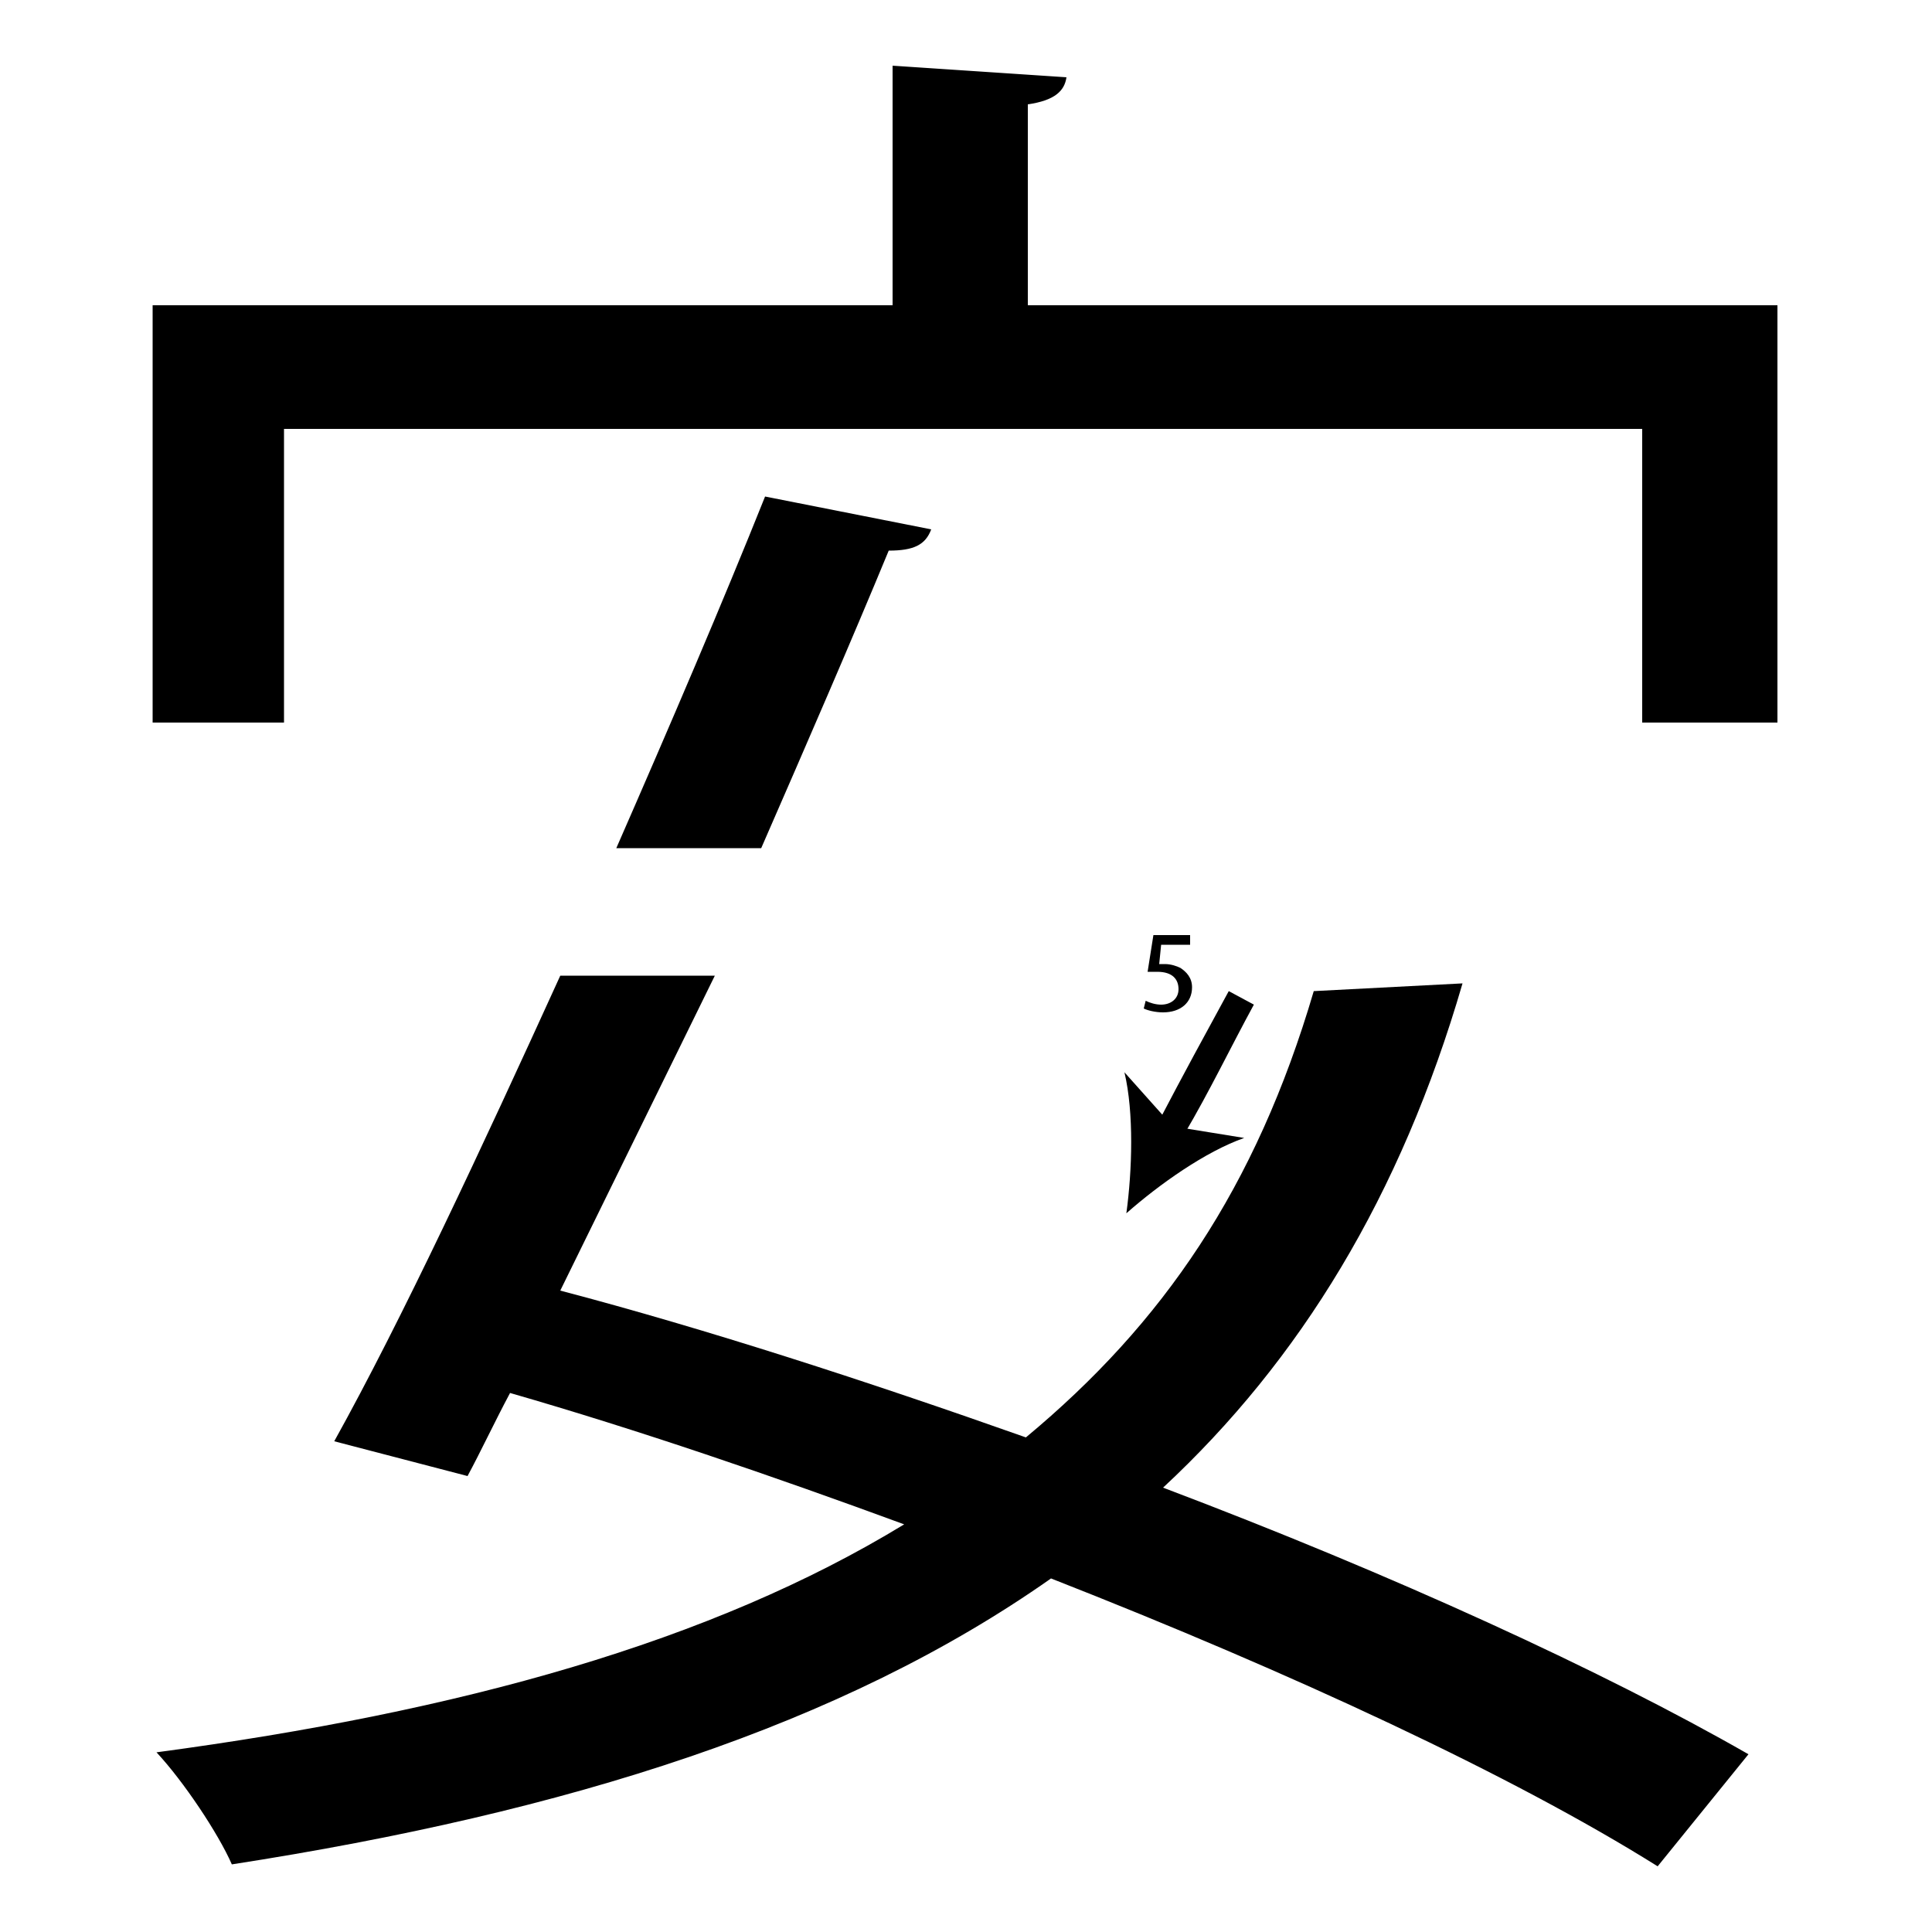 <?xml version="1.0" encoding="utf-8"?>
<!-- Generator: Adobe Illustrator 26.2.1, SVG Export Plug-In . SVG Version: 6.00 Build 0)  -->
<svg version="1.1" xmlns="http://www.w3.org/2000/svg" xmlns:xlink="http://www.w3.org/1999/xlink" x="0px" y="0px"
	 viewBox="0 0 100 100" style="enable-background:new 0 0 100 100;" xml:space="preserve" width = "100px" height = "100px">
<style type="text/css">
	.st0{display:none;}
	.st1{display:inline;}
</style>

		<path d="M75.7,50.9c-3.2,11-8.4,19.5-15.5,26.1c11.9,4.5,22.8,9.5,30.3,13.8l-4.7,5.8c-7.5-4.7-18.9-10-31.4-14.9
			C43.6,89.3,29.4,93.8,12,96.5c-0.7-1.6-2.5-4.3-3.9-5.8c15.7-2.1,28.7-5.7,38.7-11.8C40,76.4,33,74,26.4,72.1
			c-0.8,1.5-1.5,3-2.2,4.3l-6.9-1.8c3.5-6.3,7.6-15.1,11.7-24.1h8l-8,16.3c7.6,2,15.9,4.7,24.1,7.6c7.1-5.9,11.9-12.9,14.9-23.1
			 M31.9,43.9c2.8-6.4,5.5-12.7,7.7-18.2l8.6,1.7c-0.3,0.8-0.9,1.1-2.2,1.1c-1.9,4.6-4.2,9.9-6.6,15.4 M14.7,22.2v15.2H7.9V15.8
			h38.3V3.4l9,0.6c-0.1,0.7-0.6,1.2-2,1.4v10.4H92v21.6h-7V22.2H14.7z"/>


		<path d="M64.3,51.7c-1.2,2.2-2.3,4.5-3.6,6.7c-0.8,1.5-1.6,3-2.4,4.4"/>
	
		<path d="M61.1,59.2l-1.3-0.7L60,58c1.2-2.3,2.4-4.5,3.6-6.7l1.3,0.7c-1.2,2.2-2.3,4.5-3.6,6.7L61.1,59.2z"/>
	
		<path d="M58.3,62.8c0.3-2.2,0.4-5.2-0.1-7.3l2.5,2.8l3.7,0.6C62.4,59.6,60,61.3,58.3,62.8z"/>

		<path d="M61.6,48.9h-1.5l-0.1,1c0.1,0,0.2,0,0.3,0c0.3,0,0.6,0.1,0.8,0.2c0.3,0.2,0.6,0.5,0.6,1c0,0.8-0.6,1.3-1.5,1.3
			c-0.4,0-0.8-0.1-1-0.2l0.1-0.4c0.2,0.1,0.5,0.2,0.8,0.2c0.5,0,0.9-0.3,0.9-0.8c0-0.5-0.3-0.9-1.1-0.9c-0.2,0-0.4,0-0.5,0l0.3-1.9
			h1.9V48.9z"/>


 </svg>